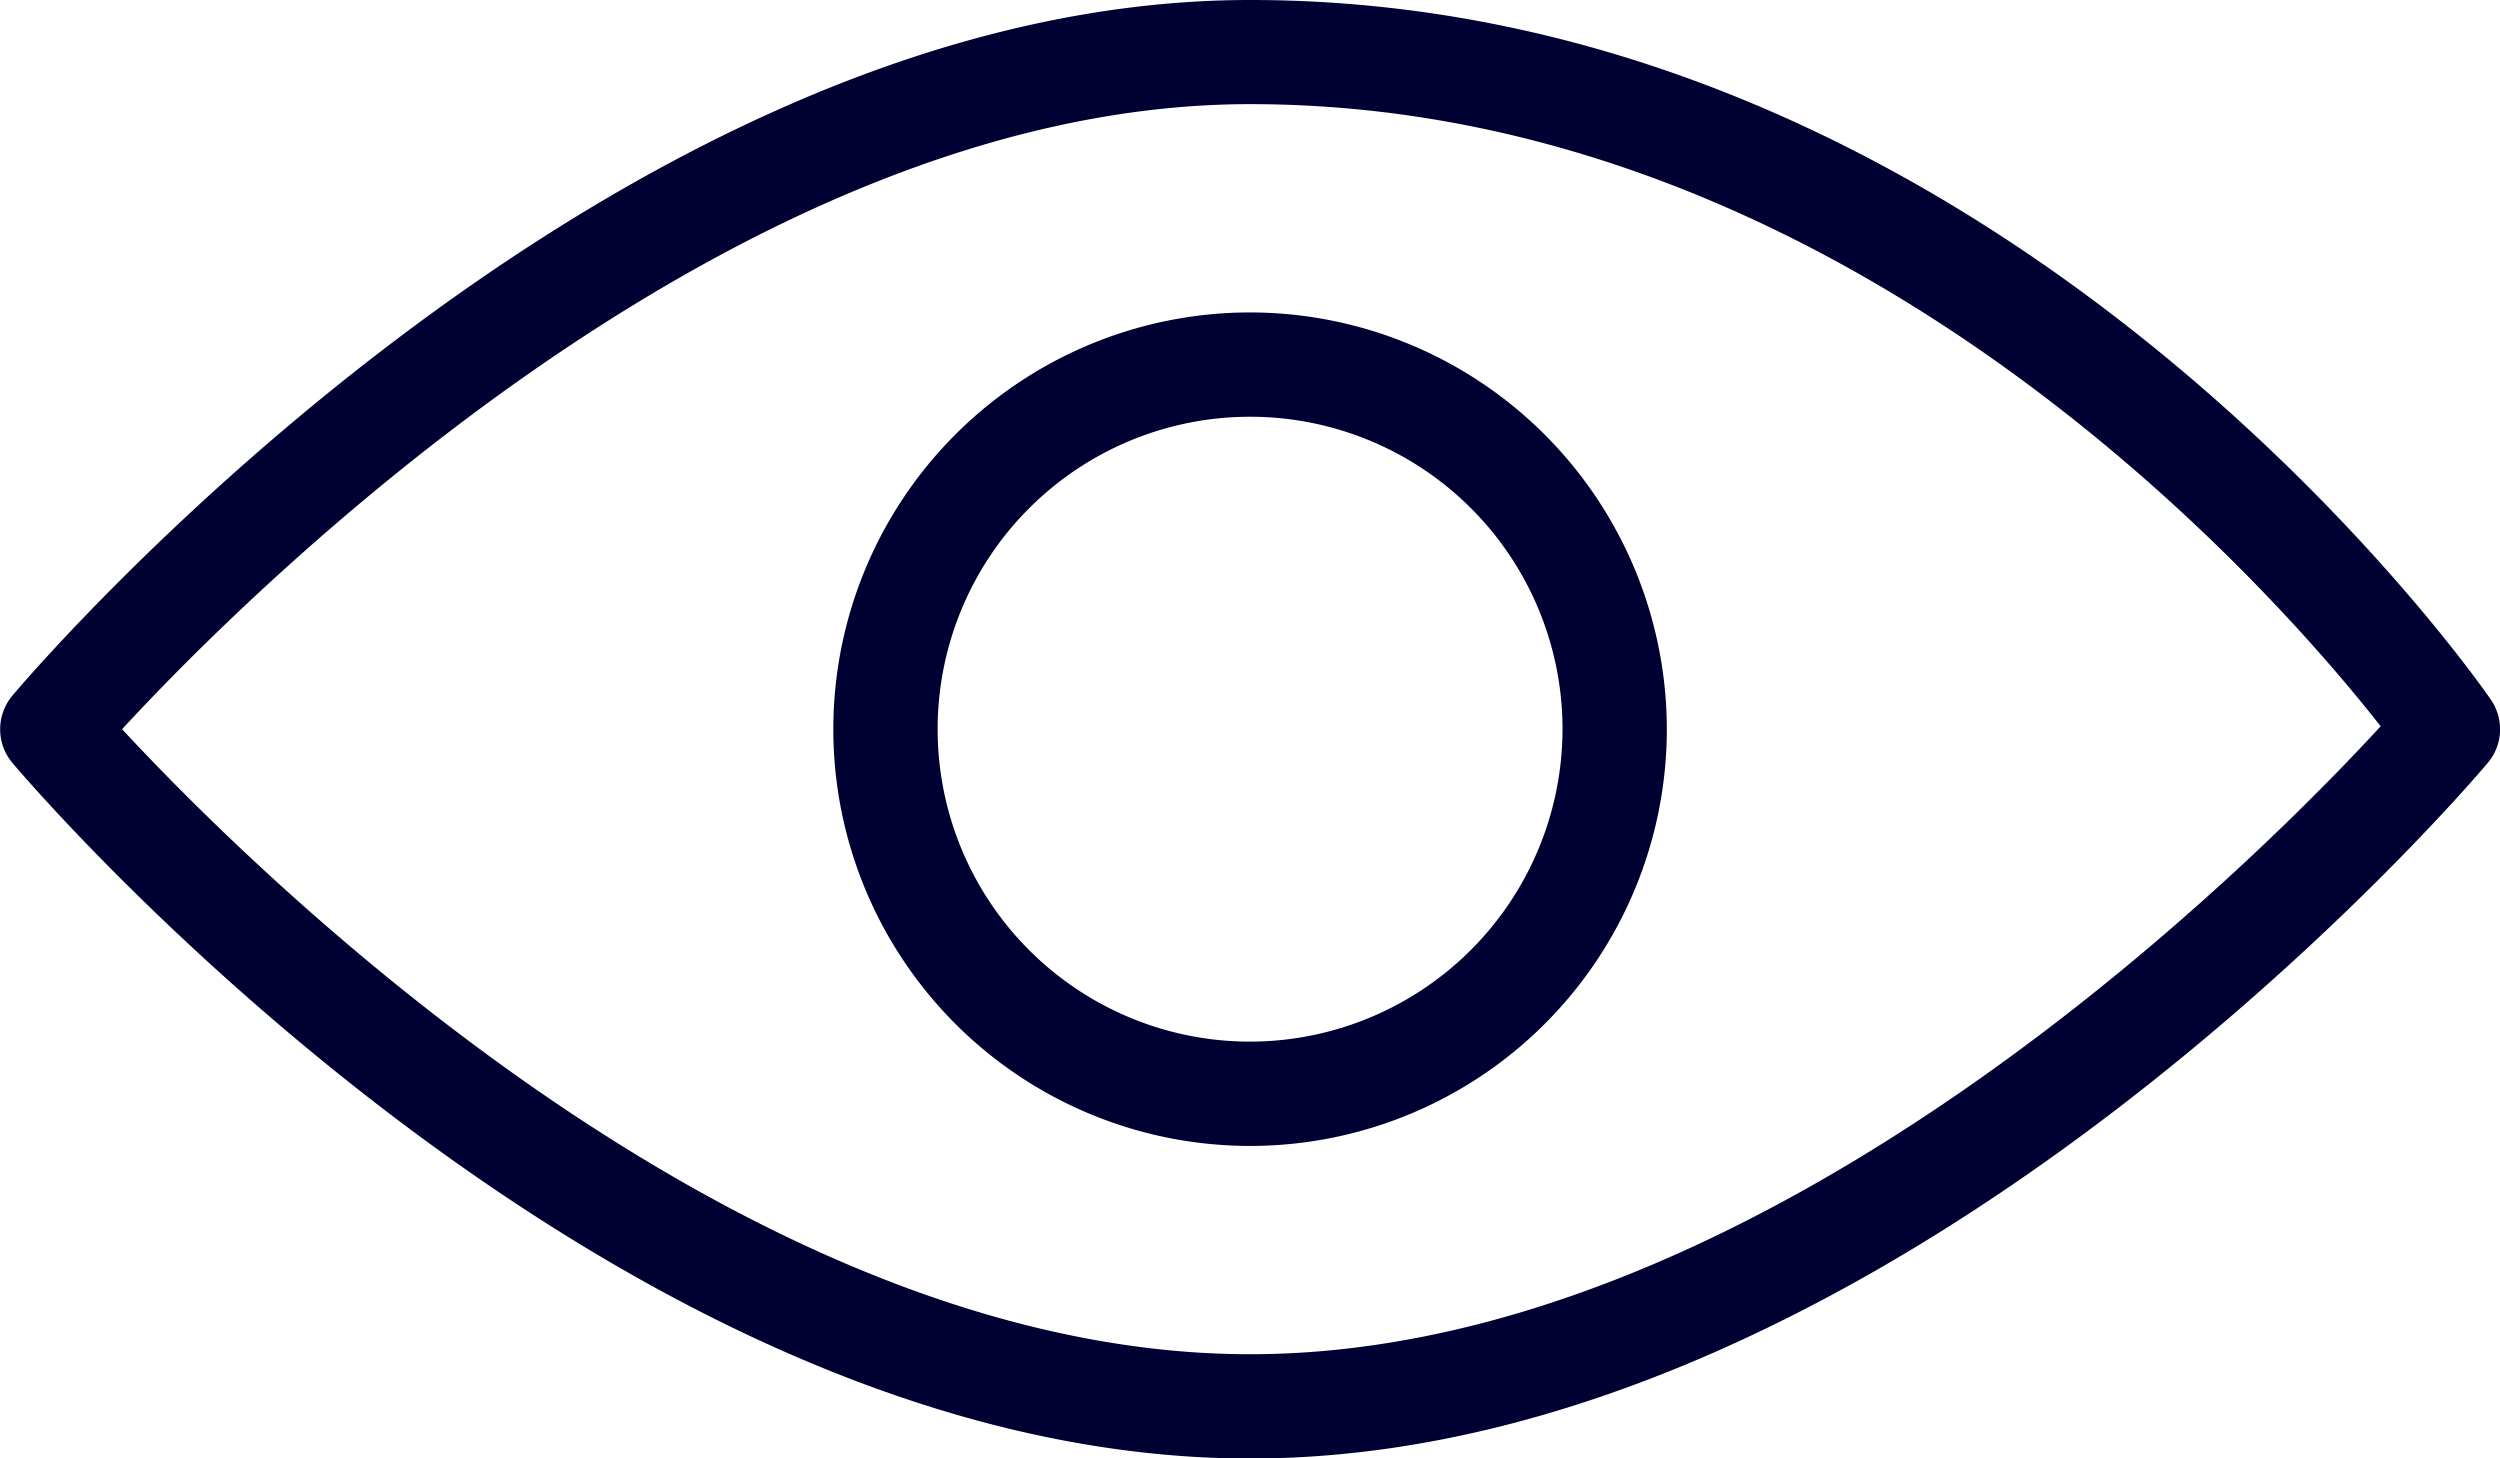 <svg xmlns="http://www.w3.org/2000/svg" width="16.299" height="9.508" viewBox="0 0 16.299 9.508"><defs><style>.a{fill:#003;}</style></defs><g transform="translate(0 -106.662)"><g transform="translate(0 106.662)"><g transform="translate(0 0)"><path class="a" d="M16.239,111.223c-.128-.187-3.213-4.561-8.089-4.561-4.184,0-7.913,4.349-8.069,4.535a.341.341,0,0,0,0,.439c.157.185,3.885,4.535,8.069,4.535s7.913-4.349,8.069-4.535A.34.34,0,0,0,16.239,111.223ZM8.15,115.491c-3.354,0-6.543-3.2-7.354-4.075.809-.877,3.995-4.075,7.354-4.075,3.925,0,6.695,3.194,7.371,4.056C14.74,112.246,11.532,115.491,8.15,115.491Z" transform="translate(0 -106.662)"/></g></g><g transform="translate(5.433 108.699)"><g transform="translate(0 0)"><path class="a" d="M173.379,170.662a2.717,2.717,0,1,0,2.717,2.717A2.719,2.719,0,0,0,173.379,170.662Zm0,4.754a2.037,2.037,0,1,1,2.037-2.037A2.04,2.04,0,0,1,173.379,175.416Z" transform="translate(-170.662 -170.662)"/></g></g></g></svg>